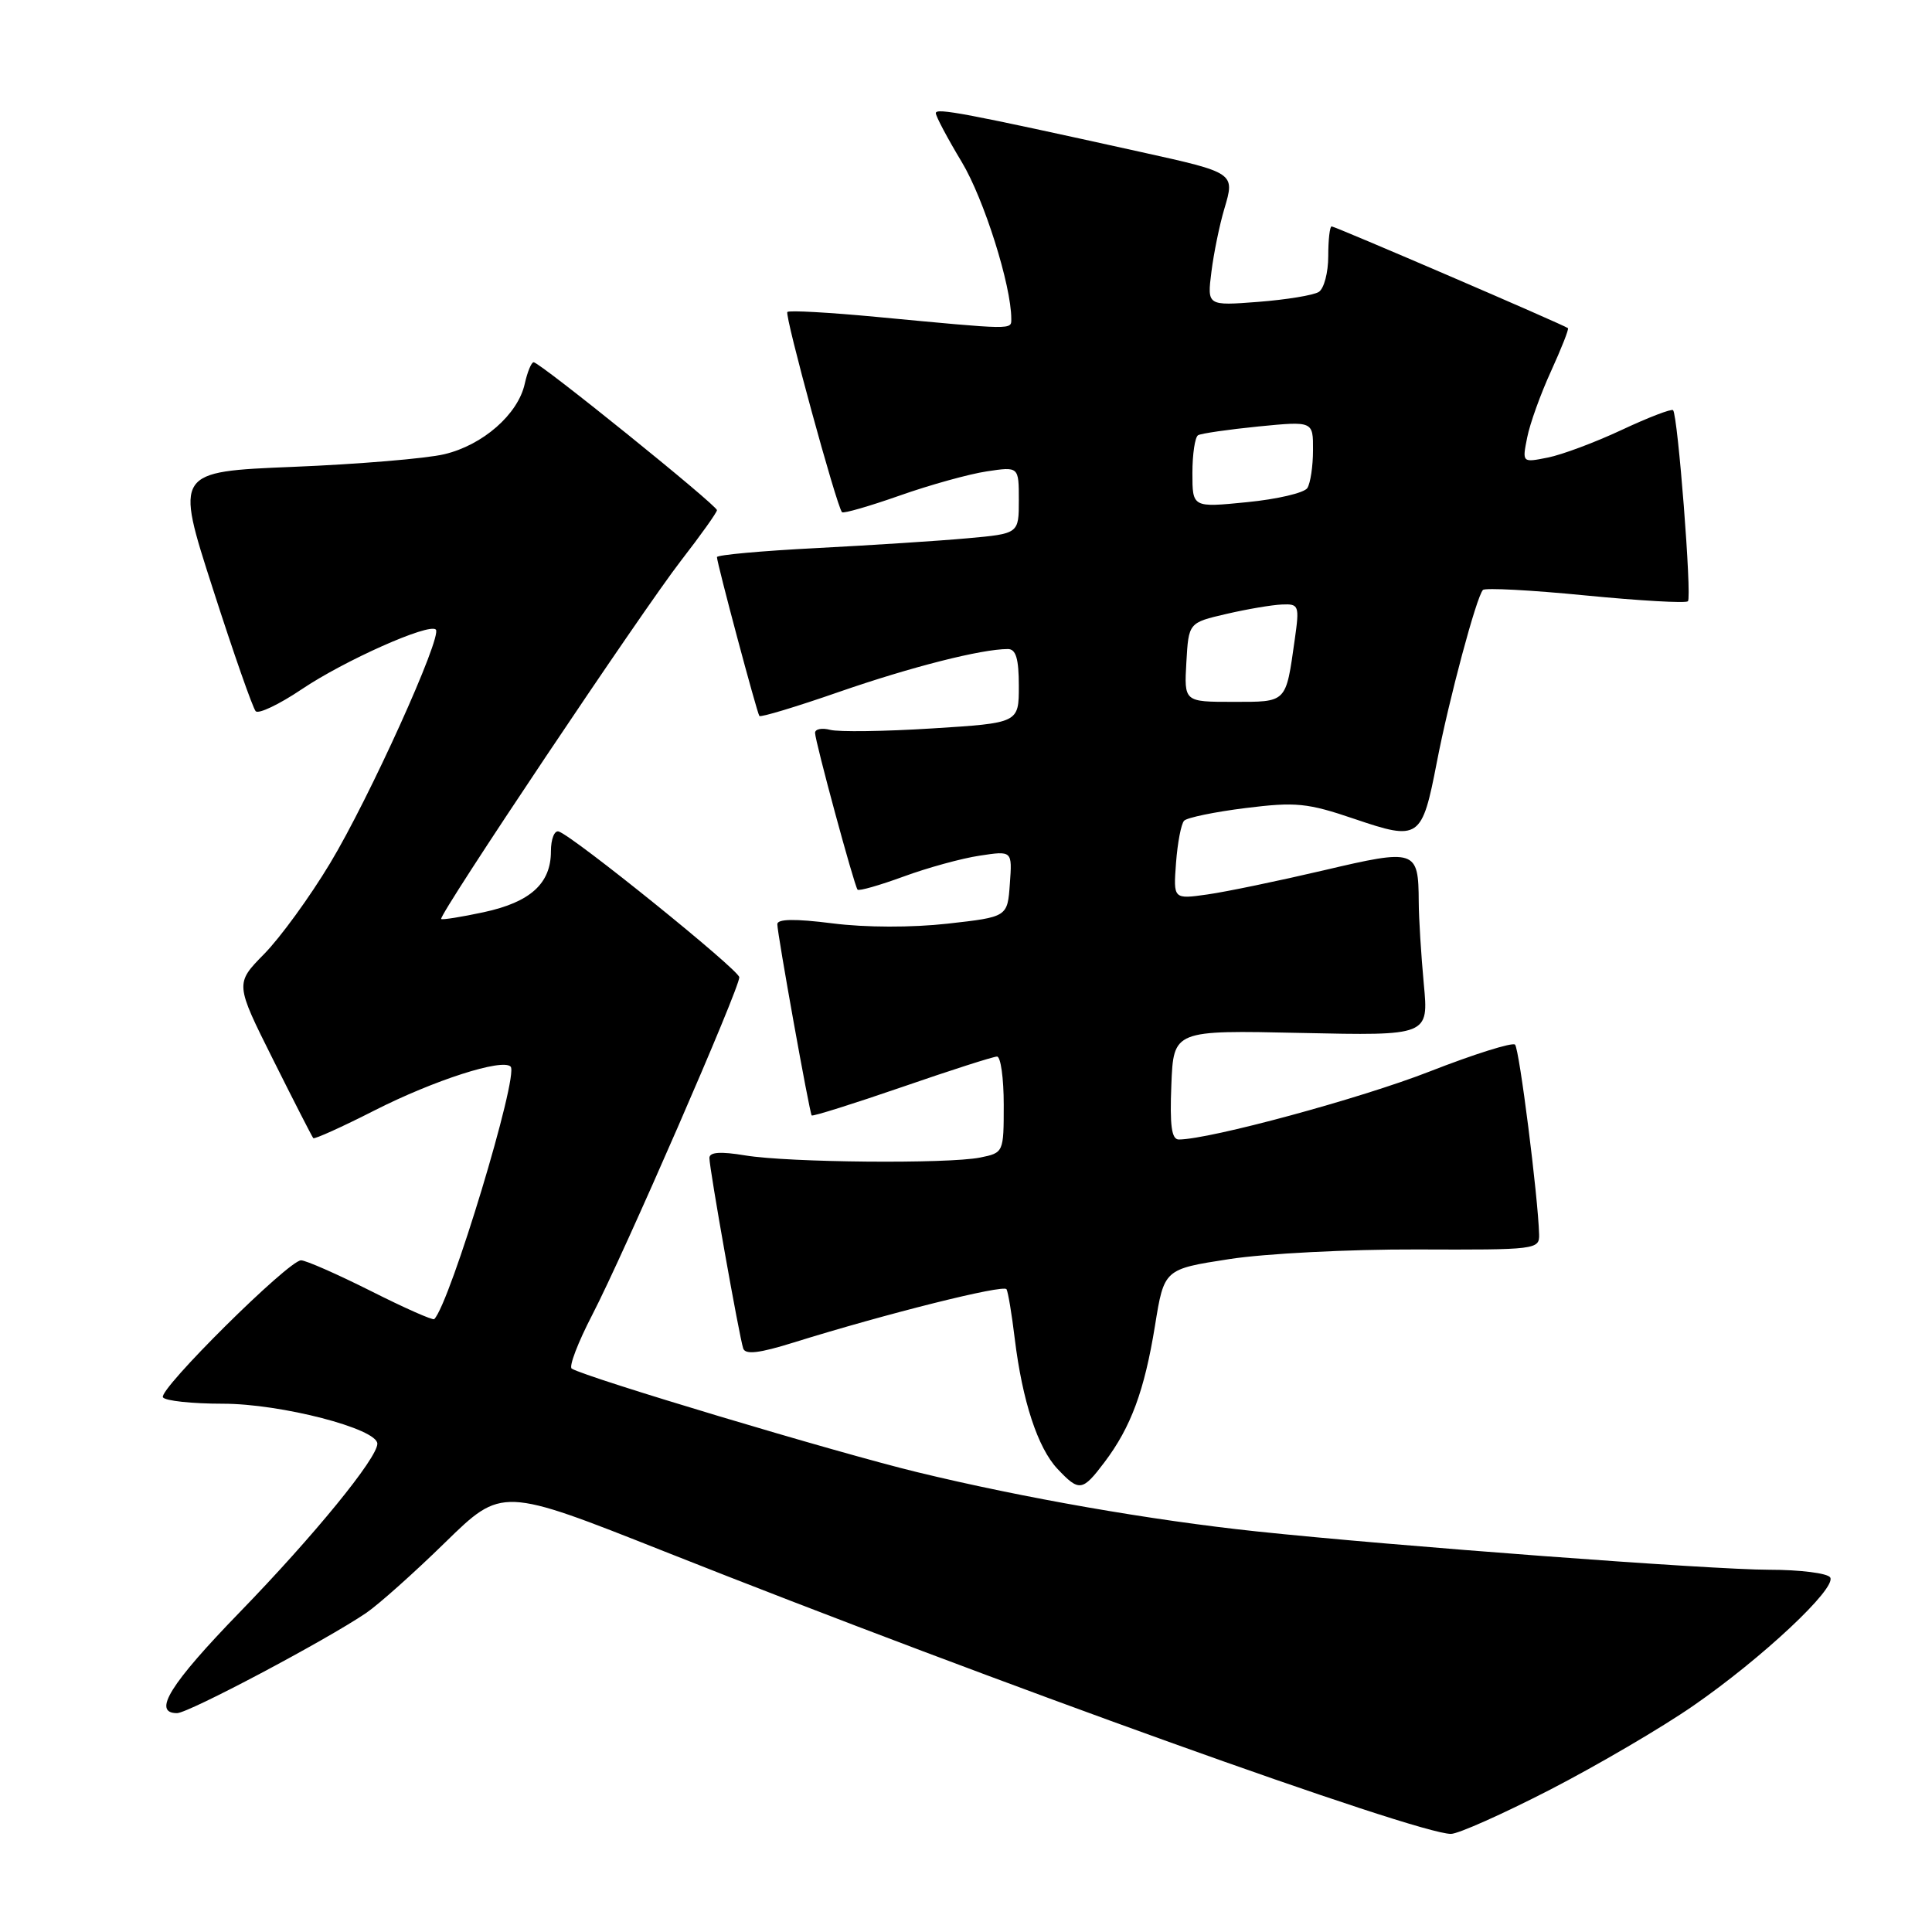 <?xml version="1.0" encoding="UTF-8" standalone="no"?>
<!DOCTYPE svg PUBLIC "-//W3C//DTD SVG 1.1//EN" "http://www.w3.org/Graphics/SVG/1.1/DTD/svg11.dtd" >
<svg xmlns="http://www.w3.org/2000/svg" xmlns:xlink="http://www.w3.org/1999/xlink" version="1.1" viewBox="0 0 256 256">
 <g >
 <path fill="currentColor"
d=" M 205.40 237.14 C 211.66 233.91 220.20 228.91 224.37 226.02 C 233.47 219.73 243.39 210.44 242.51 209.02 C 242.17 208.46 238.52 208.00 234.41 208.00 C 226.82 208.00 184.76 204.85 166.50 202.92 C 152.54 201.44 135.62 198.49 121.50 195.06 C 110.83 192.47 77.67 182.53 75.76 181.35 C 75.35 181.10 76.58 177.88 78.49 174.20 C 82.69 166.09 98.02 130.89 97.96 129.49 C 97.91 128.51 76.03 110.84 74.04 110.18 C 73.47 109.99 73.00 111.17 73.00 112.81 C 73.00 117.07 70.28 119.54 64.10 120.87 C 61.13 121.51 58.59 121.91 58.46 121.77 C 58.05 121.32 85.17 80.81 90.25 74.27 C 92.86 70.90 95.00 67.90 95.00 67.60 C 95.00 66.95 71.52 48.00 70.71 48.00 C 70.41 48.00 69.88 49.29 69.53 50.86 C 68.64 54.90 63.97 58.99 58.86 60.19 C 56.46 60.76 47.46 61.51 38.85 61.86 C 23.20 62.50 23.20 62.50 28.20 78.00 C 30.94 86.53 33.50 93.83 33.88 94.24 C 34.26 94.64 36.99 93.34 39.95 91.35 C 45.61 87.53 56.86 82.52 57.75 83.42 C 58.64 84.31 48.91 105.82 43.73 114.40 C 41.05 118.86 37.12 124.26 35.00 126.41 C 31.15 130.33 31.15 130.33 36.19 140.41 C 38.96 145.96 41.36 150.64 41.51 150.81 C 41.66 150.98 45.32 149.33 49.64 147.13 C 57.50 143.14 66.56 140.22 67.66 141.33 C 68.79 142.46 59.64 172.69 57.54 174.79 C 57.36 174.98 53.57 173.30 49.13 171.06 C 44.68 168.83 40.53 167.00 39.89 167.00 C 38.24 167.00 20.96 184.13 21.59 185.15 C 21.88 185.62 25.46 186.00 29.54 186.00 C 37.23 186.00 50.00 189.31 50.00 191.30 C 50.00 193.21 41.61 203.48 31.80 213.59 C 22.54 223.13 20.13 227.00 23.46 227.00 C 24.97 227.00 43.14 217.37 48.50 213.74 C 50.15 212.62 54.88 208.40 59.00 204.37 C 66.51 197.04 66.51 197.04 88.00 205.56 C 131.91 222.97 187.68 243.00 192.26 243.00 C 193.23 243.00 199.14 240.36 205.40 237.14 Z  M 146.35 193.75 C 149.86 189.11 151.65 184.24 153.04 175.67 C 154.25 168.17 154.25 168.17 162.87 166.84 C 167.62 166.10 178.81 165.53 187.75 165.56 C 203.54 165.62 204.00 165.57 203.94 163.56 C 203.80 158.56 201.32 138.98 200.75 138.42 C 200.41 138.08 195.31 139.68 189.43 141.98 C 180.28 145.56 160.35 150.96 156.21 150.99 C 155.24 151.00 154.99 149.17 155.21 143.75 C 155.50 136.50 155.50 136.50 172.41 136.87 C 189.31 137.24 189.31 137.24 188.66 130.37 C 188.31 126.59 188.00 121.70 187.99 119.50 C 187.95 112.56 187.61 112.45 175.37 115.33 C 169.39 116.73 162.47 118.17 159.99 118.52 C 155.47 119.16 155.47 119.16 155.83 114.33 C 156.03 111.67 156.51 109.16 156.90 108.75 C 157.28 108.34 160.95 107.58 165.05 107.07 C 171.72 106.24 173.23 106.39 179.50 108.52 C 188.06 111.43 188.42 111.18 190.39 100.99 C 191.99 92.68 195.65 79.02 196.50 78.17 C 196.80 77.87 202.92 78.19 210.10 78.90 C 217.28 79.60 223.38 79.95 223.66 79.67 C 224.20 79.13 222.32 54.99 221.69 54.35 C 221.47 54.14 218.42 55.31 214.90 56.96 C 211.38 58.61 206.97 60.26 205.09 60.63 C 201.69 61.31 201.69 61.31 202.36 57.97 C 202.72 56.13 204.15 52.17 205.53 49.16 C 206.90 46.15 207.91 43.60 207.76 43.48 C 207.28 43.07 176.91 30.00 176.45 30.00 C 176.20 30.00 176.00 31.77 176.00 33.94 C 176.00 36.11 175.44 38.24 174.75 38.68 C 174.06 39.12 170.45 39.71 166.72 40.00 C 159.95 40.52 159.95 40.52 160.52 36.01 C 160.83 33.53 161.60 29.78 162.23 27.67 C 163.65 22.90 163.66 22.90 151.17 20.14 C 127.92 15.00 124.00 14.26 124.00 14.99 C 124.00 15.41 125.55 18.33 127.44 21.47 C 130.38 26.36 134.00 37.81 134.00 42.25 C 134.00 43.72 134.45 43.72 116.13 41.99 C 109.87 41.40 104.56 41.10 104.33 41.34 C 103.93 41.73 110.85 67.06 111.57 67.87 C 111.76 68.07 115.19 67.08 119.20 65.67 C 123.22 64.25 128.41 62.81 130.75 62.46 C 135.00 61.82 135.00 61.82 135.00 66.27 C 135.00 70.71 135.00 70.71 128.25 71.32 C 124.54 71.66 115.54 72.24 108.25 72.62 C 100.96 72.99 95.00 73.53 95.00 73.82 C 95.00 74.62 100.30 94.45 100.62 94.87 C 100.78 95.08 105.55 93.64 111.21 91.67 C 120.73 88.37 130.05 86.00 133.55 86.00 C 134.62 86.00 135.00 87.29 135.00 90.90 C 135.00 95.80 135.00 95.80 123.51 96.52 C 117.19 96.92 111.12 97.00 110.01 96.71 C 108.90 96.42 108.00 96.60 108.00 97.11 C 108.00 98.20 113.18 117.33 113.63 117.88 C 113.80 118.10 116.54 117.31 119.72 116.15 C 122.90 114.98 127.44 113.73 129.81 113.38 C 134.13 112.72 134.13 112.72 133.81 117.11 C 133.50 121.50 133.50 121.50 125.56 122.39 C 120.81 122.92 114.69 122.91 110.31 122.35 C 105.33 121.72 103.00 121.76 103.00 122.46 C 102.99 123.68 107.25 147.36 107.55 147.80 C 107.67 147.96 113.04 146.27 119.49 144.05 C 125.94 141.82 131.62 140.00 132.11 140.00 C 132.60 140.00 133.00 142.87 133.00 146.38 C 133.00 152.71 132.98 152.75 129.88 153.38 C 125.56 154.24 104.54 154.05 98.75 153.10 C 95.43 152.55 94.00 152.66 94.00 153.44 C 94.00 154.86 97.95 177.09 98.48 178.68 C 98.77 179.53 100.62 179.31 105.19 177.88 C 117.42 174.07 132.99 170.17 133.37 170.83 C 133.58 171.20 134.07 174.15 134.46 177.39 C 135.47 185.64 137.50 191.83 140.11 194.62 C 143.00 197.69 143.42 197.63 146.35 193.75 Z  M 157.20 87.75 C 157.50 82.51 157.50 82.51 162.50 81.35 C 165.25 80.71 168.56 80.15 169.86 80.10 C 172.12 80.00 172.20 80.22 171.56 84.75 C 170.36 93.22 170.58 93.00 163.38 93.00 C 156.90 93.00 156.90 93.00 157.20 87.75 Z  M 158.00 62.69 C 158.00 60.17 158.34 57.92 158.75 57.67 C 159.16 57.43 162.76 56.91 166.75 56.51 C 174.00 55.80 174.00 55.80 173.98 59.65 C 173.98 61.77 173.64 64.02 173.23 64.67 C 172.82 65.31 169.23 66.15 165.24 66.54 C 158.00 67.26 158.00 67.26 158.00 62.69 Z "/>
</g>
</svg>